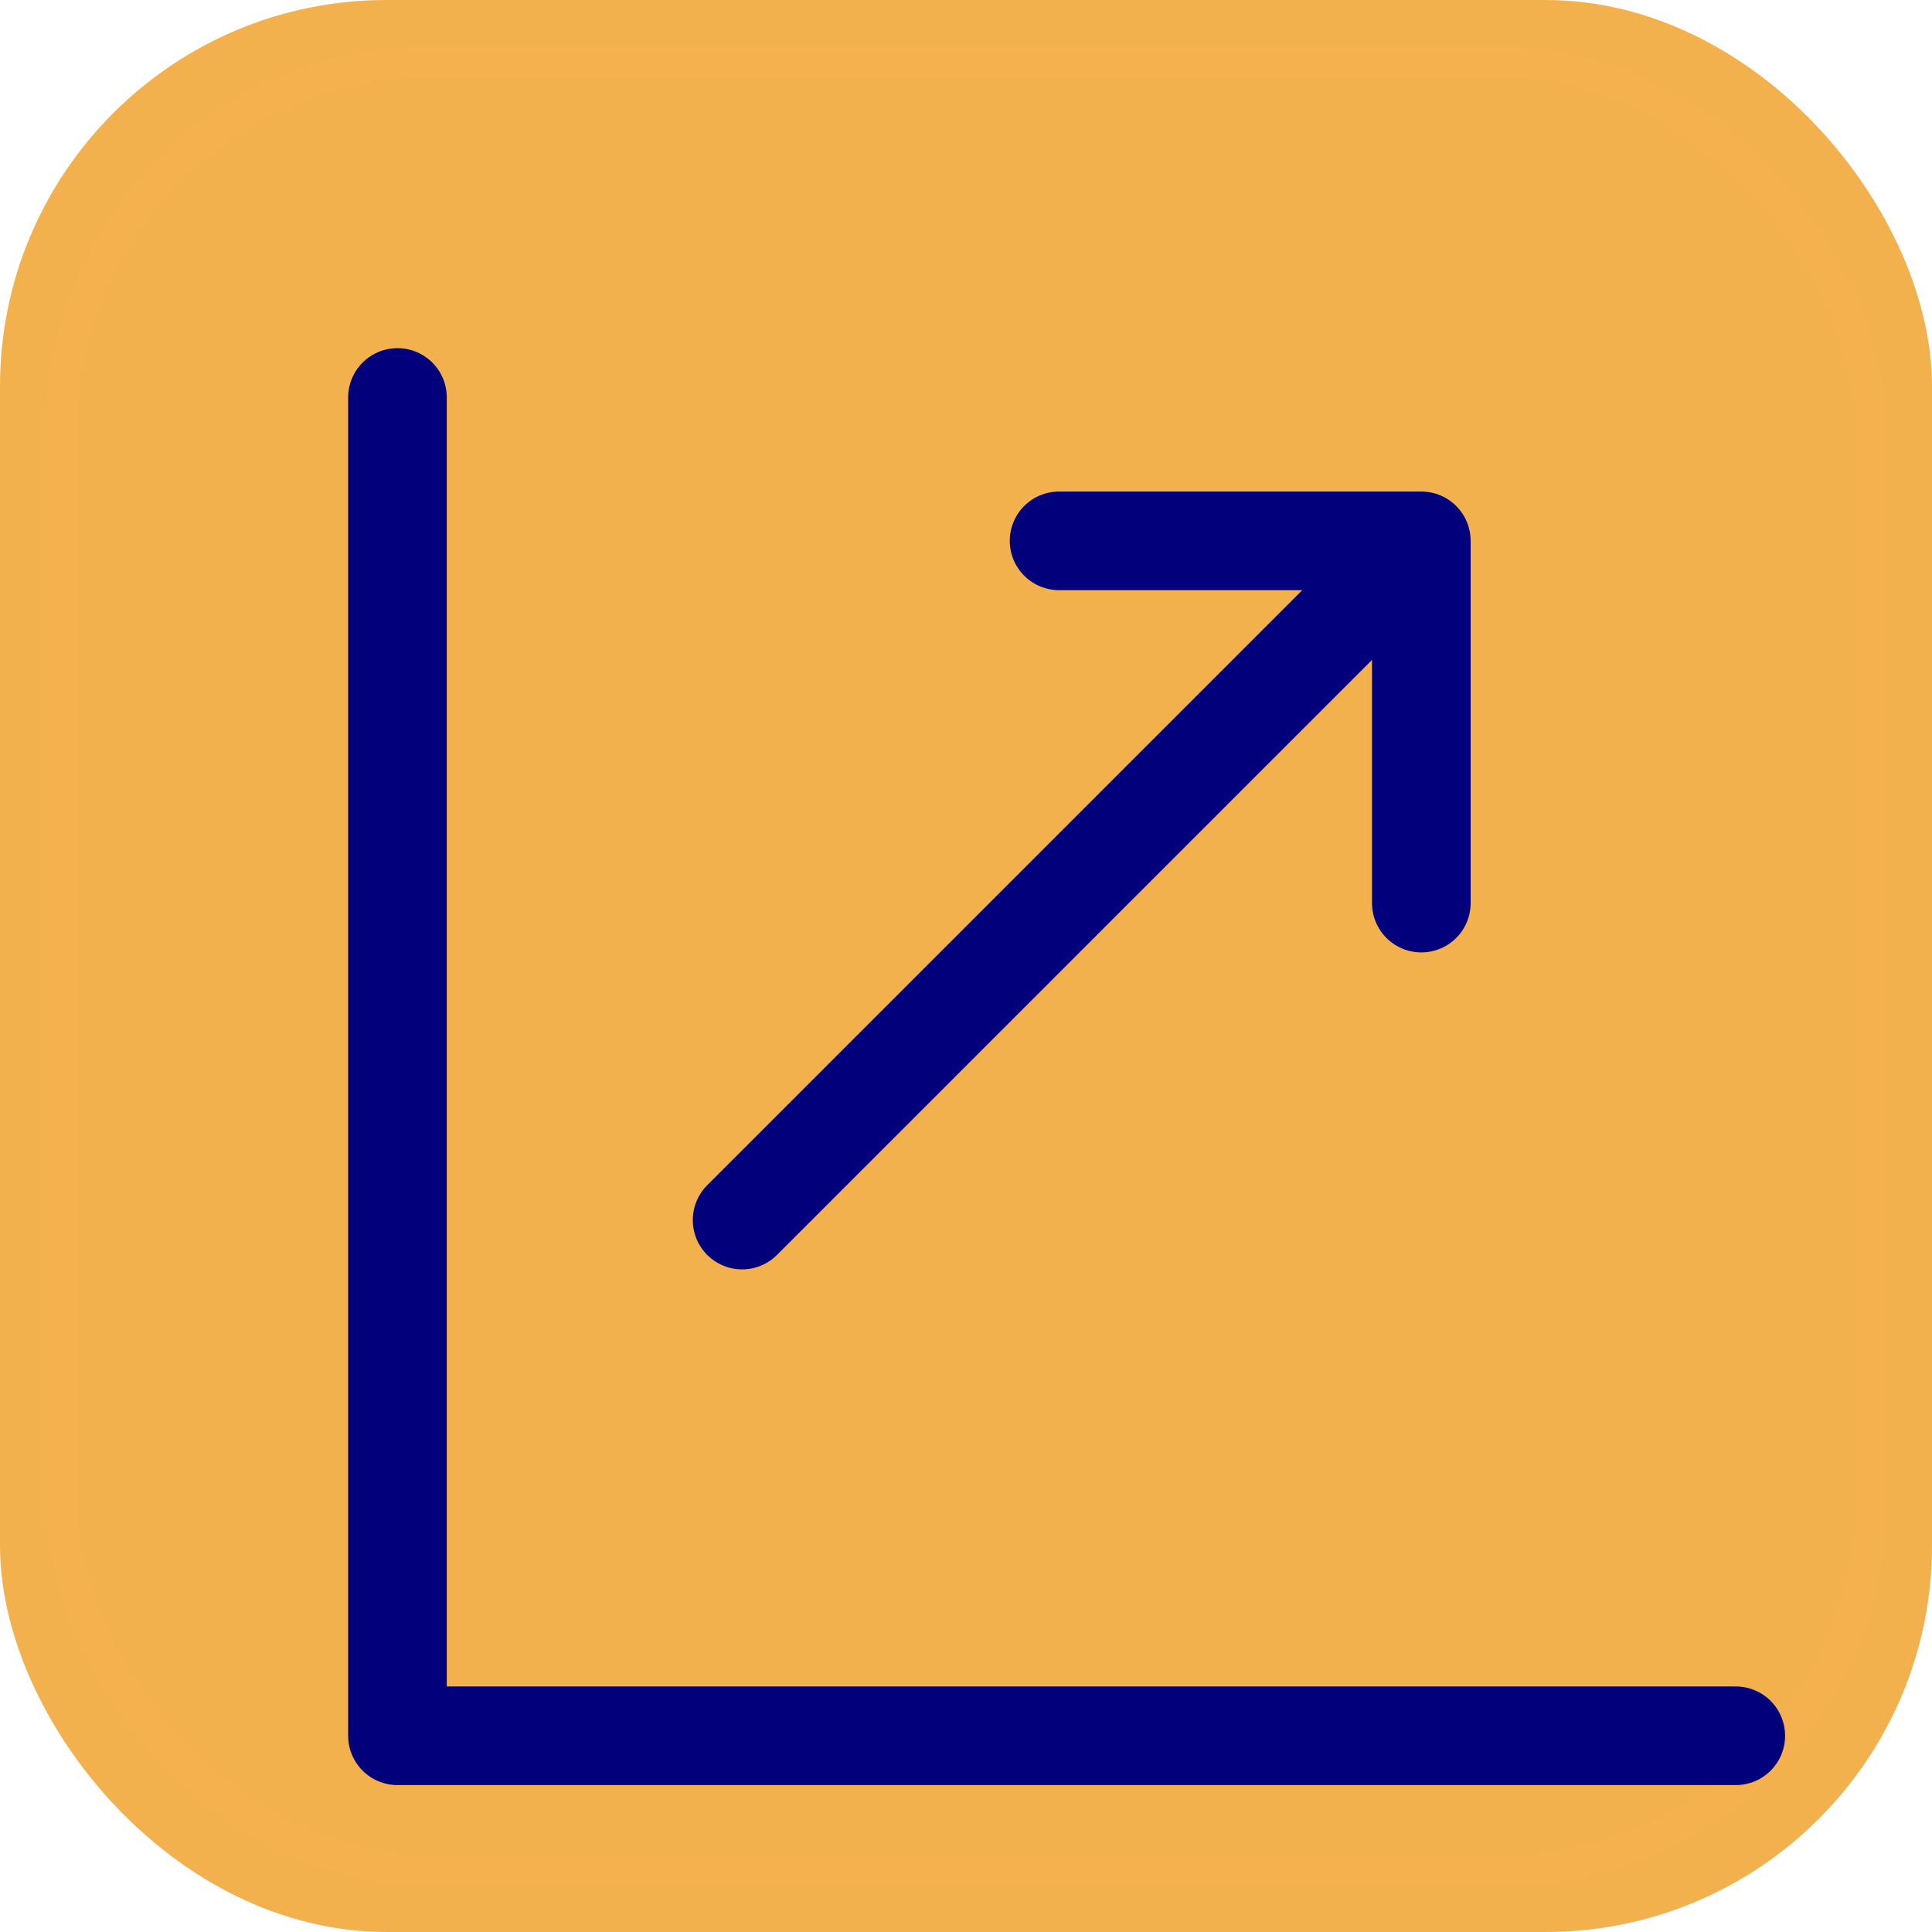 <svg width="384" height="384" viewBox="0 0 384 384" fill="none" xmlns="http://www.w3.org/2000/svg">
  <rect width="384" height="384" rx="76.8" fill="#F3B14E"/>
  <rect x="12.3" y="12.3" width="359.4" height="359.4" rx="73" stroke="rgba(243, 177, 78, 0.3)" stroke-width="6.14"/>
  <path d="M210.5 107.5H282.5M282.5 107.5V179.5M282.5 107.5L147.5 242.5M79 79V345H345" stroke="#02007B" stroke-width="19.6" stroke-linecap="round" stroke-linejoin="round"/>
</svg>
